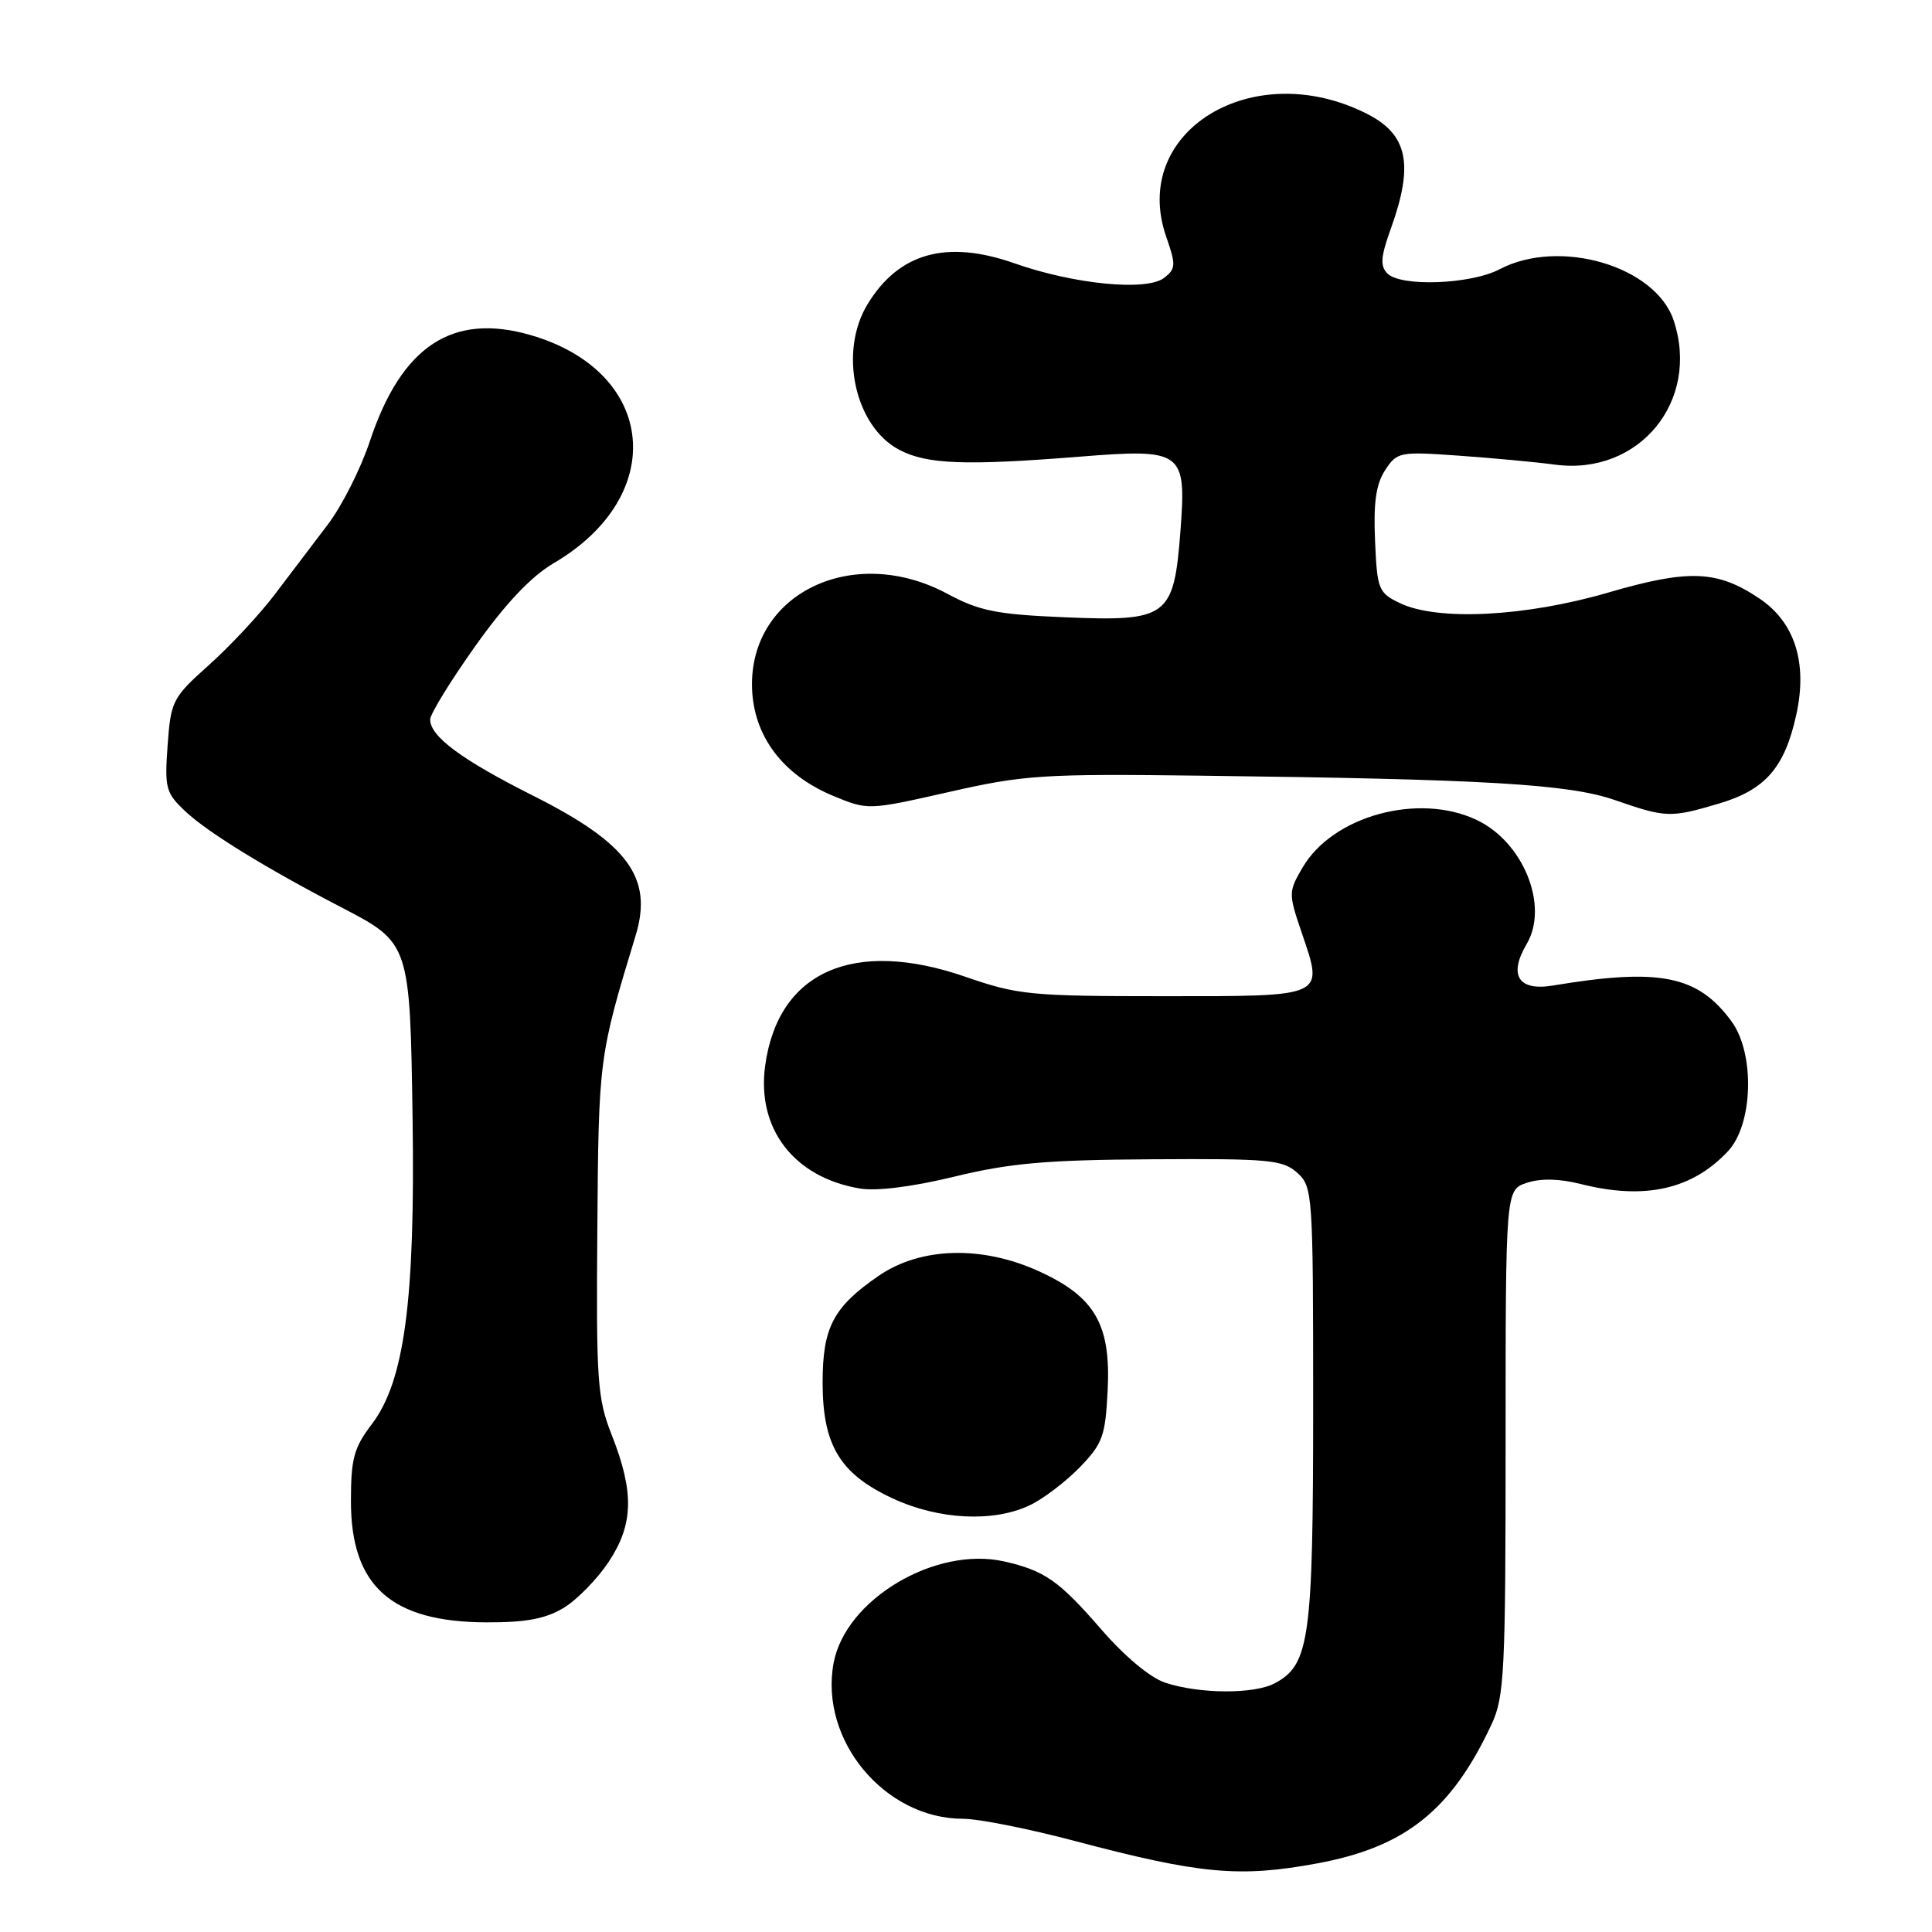 <?xml version="1.0" encoding="UTF-8" standalone="no"?>
<!DOCTYPE svg PUBLIC "-//W3C//DTD SVG 1.1//EN" "http://www.w3.org/Graphics/SVG/1.1/DTD/svg11.dtd" >
<svg xmlns="http://www.w3.org/2000/svg" xmlns:xlink="http://www.w3.org/1999/xlink" version="1.1" viewBox="0 0 256 256">
 <g >
 <path fill="currentColor"
d=" M 174.53 246.91 C 186.21 244.75 192.31 239.89 197.64 228.48 C 199.34 224.85 199.50 221.56 199.50 191.09 C 199.50 157.67 199.50 157.67 202.31 156.73 C 204.15 156.12 206.64 156.17 209.50 156.90 C 217.95 159.02 224.21 157.62 228.97 152.54 C 232.30 148.98 232.56 139.60 229.43 135.33 C 224.97 129.24 219.90 128.23 205.76 130.59 C 201.19 131.35 199.85 129.22 202.29 125.09 C 205.27 120.04 201.87 111.59 195.67 108.65 C 187.97 104.99 176.60 108.10 172.60 114.95 C 170.72 118.16 170.72 118.39 172.47 123.55 C 175.41 132.20 175.83 132.00 154.21 132.00 C 136.55 132.00 134.88 131.84 127.93 129.43 C 113.09 124.30 103.10 128.73 101.39 141.20 C 100.24 149.56 105.21 156.02 113.92 157.48 C 116.14 157.86 120.91 157.26 126.50 155.90 C 133.83 154.12 138.68 153.69 152.64 153.61 C 168.18 153.51 169.98 153.68 171.89 155.40 C 173.94 157.26 174.00 158.08 174.00 186.19 C 174.00 217.17 173.53 220.58 168.92 223.04 C 166.19 224.50 158.95 224.47 154.41 222.97 C 152.41 222.31 149.03 219.49 145.92 215.90 C 140.32 209.44 138.41 208.11 133.06 206.90 C 123.94 204.84 112.03 211.93 110.46 220.35 C 108.55 230.57 117.22 241.00 127.63 241.00 C 129.67 241.00 136.32 242.32 142.42 243.94 C 159.01 248.33 164.22 248.82 174.53 246.91 Z  M 74.71 213.04 C 76.48 211.96 79.16 209.21 80.67 206.93 C 83.95 201.96 84.05 197.73 81.05 190.12 C 79.15 185.31 78.99 183.00 79.15 162.81 C 79.32 140.21 79.36 139.95 84.23 123.94 C 86.55 116.31 83.22 111.77 70.73 105.48 C 61.16 100.67 57.00 97.59 57.00 95.34 C 57.00 94.61 59.69 90.24 62.97 85.62 C 67.00 79.95 70.37 76.39 73.36 74.63 C 88.63 65.68 86.99 49.25 70.34 44.41 C 59.96 41.39 53.21 45.83 49.01 58.46 C 47.80 62.12 45.27 67.11 43.40 69.55 C 41.53 72.00 38.39 76.14 36.42 78.75 C 34.45 81.36 30.55 85.55 27.75 88.06 C 22.84 92.45 22.64 92.85 22.21 98.76 C 21.80 104.49 21.96 105.07 24.63 107.57 C 27.61 110.35 35.31 115.08 45.33 120.28 C 54.30 124.94 54.33 125.04 54.67 148.25 C 55.02 172.32 53.59 183.05 49.26 188.72 C 46.89 191.83 46.50 193.28 46.50 198.92 C 46.50 210.18 51.84 214.94 64.50 214.97 C 69.71 214.99 72.32 214.49 74.71 213.04 Z  M 136.44 199.46 C 138.22 198.62 141.20 196.35 143.06 194.44 C 146.11 191.29 146.47 190.30 146.77 184.23 C 147.21 175.52 145.10 171.85 137.71 168.47 C 130.14 165.00 121.99 165.23 116.43 169.05 C 110.41 173.19 109.00 175.88 109.00 183.21 C 109.01 191.51 111.30 195.30 118.27 198.54 C 124.36 201.38 131.62 201.75 136.44 199.46 Z  M 227.76 106.48 C 233.93 104.65 236.48 101.72 238.02 94.69 C 239.53 87.82 237.83 82.47 233.14 79.31 C 227.55 75.55 223.78 75.40 213.09 78.52 C 202.13 81.72 190.48 82.31 185.50 79.92 C 182.65 78.55 182.48 78.13 182.20 71.64 C 181.98 66.59 182.33 64.14 183.54 62.30 C 185.12 59.88 185.44 59.82 193.34 60.38 C 197.83 60.70 203.56 61.23 206.07 61.57 C 217.19 63.04 225.32 53.14 221.77 42.46 C 219.37 35.25 206.64 31.51 198.70 35.68 C 194.90 37.68 185.64 38.03 183.85 36.25 C 182.85 35.25 182.94 34.05 184.31 30.25 C 187.36 21.75 186.53 17.82 181.13 15.08 C 166.01 7.42 149.68 17.42 154.53 31.37 C 155.84 35.13 155.81 35.62 154.23 36.83 C 151.93 38.61 142.33 37.67 134.45 34.90 C 125.44 31.73 119.11 33.49 114.96 40.30 C 111.10 46.63 113.26 56.51 119.17 59.61 C 122.83 61.53 127.90 61.72 143.08 60.51 C 156.73 59.42 157.21 59.78 156.42 70.30 C 155.54 81.80 154.78 82.37 141.00 81.79 C 132.04 81.41 129.77 80.96 125.51 78.67 C 113.03 71.99 99.27 78.64 99.65 91.17 C 99.85 97.53 103.70 102.66 110.36 105.44 C 115.01 107.37 115.01 107.37 125.76 104.94 C 135.69 102.68 138.19 102.52 159.00 102.78 C 196.85 103.24 207.89 103.89 214.00 106.02 C 220.73 108.36 221.35 108.38 227.76 106.48 Z "/>
</g>
</svg>